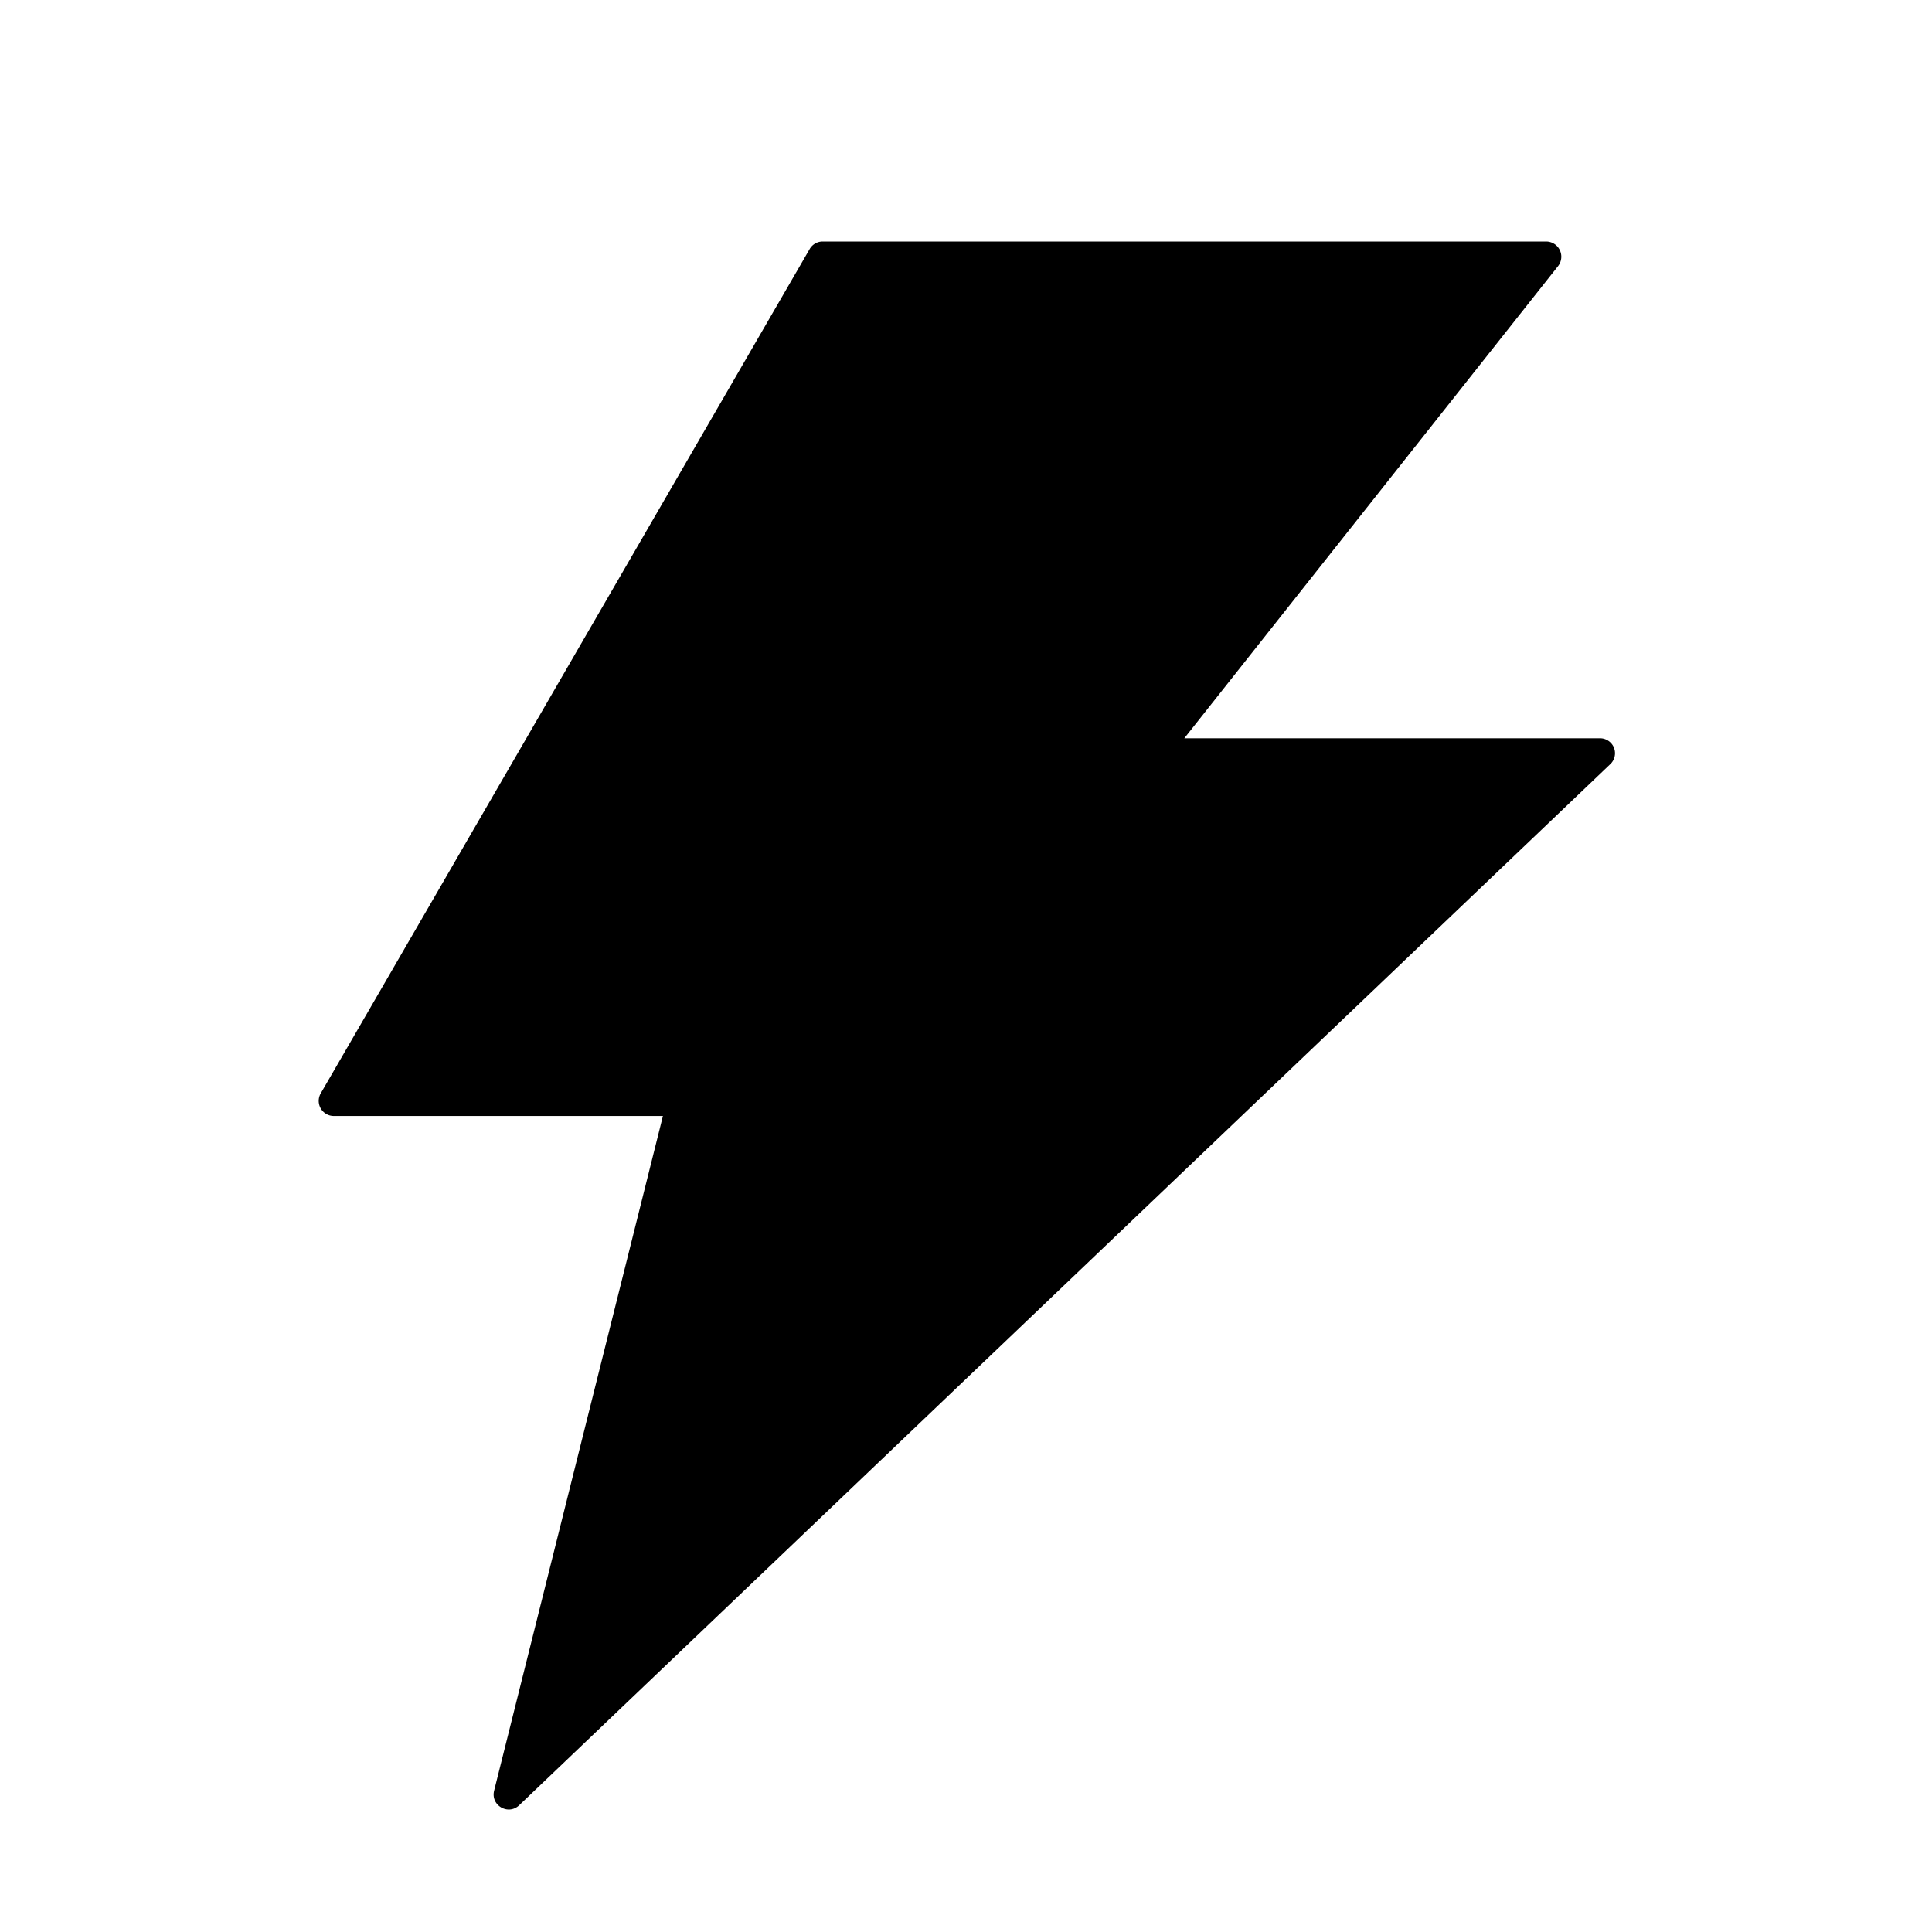 <?xml version="1.0" standalone="no"?><!DOCTYPE svg PUBLIC "-//W3C//DTD SVG 1.1//EN" "http://www.w3.org/Graphics/SVG/1.1/DTD/svg11.dtd"><svg t="1677649583839" class="icon" viewBox="0 0 1024 1024" version="1.1" xmlns="http://www.w3.org/2000/svg" p-id="3334" xmlns:xlink="http://www.w3.org/1999/xlink" width="200" height="200"><path d="M848 391.296H627.712l198.08-250.24A8.064 8.064 0 0 0 819.52 128H436.032a7.936 7.936 0 0 0-6.912 4.032L169.984 579.52a8 8 0 0 0 6.912 11.968H351.36L261.888 949.12c-1.92 7.808 7.488 13.248 13.312 7.68l578.304-551.808A7.936 7.936 0 0 0 848 391.296z" p-id="3335"></path></svg>
